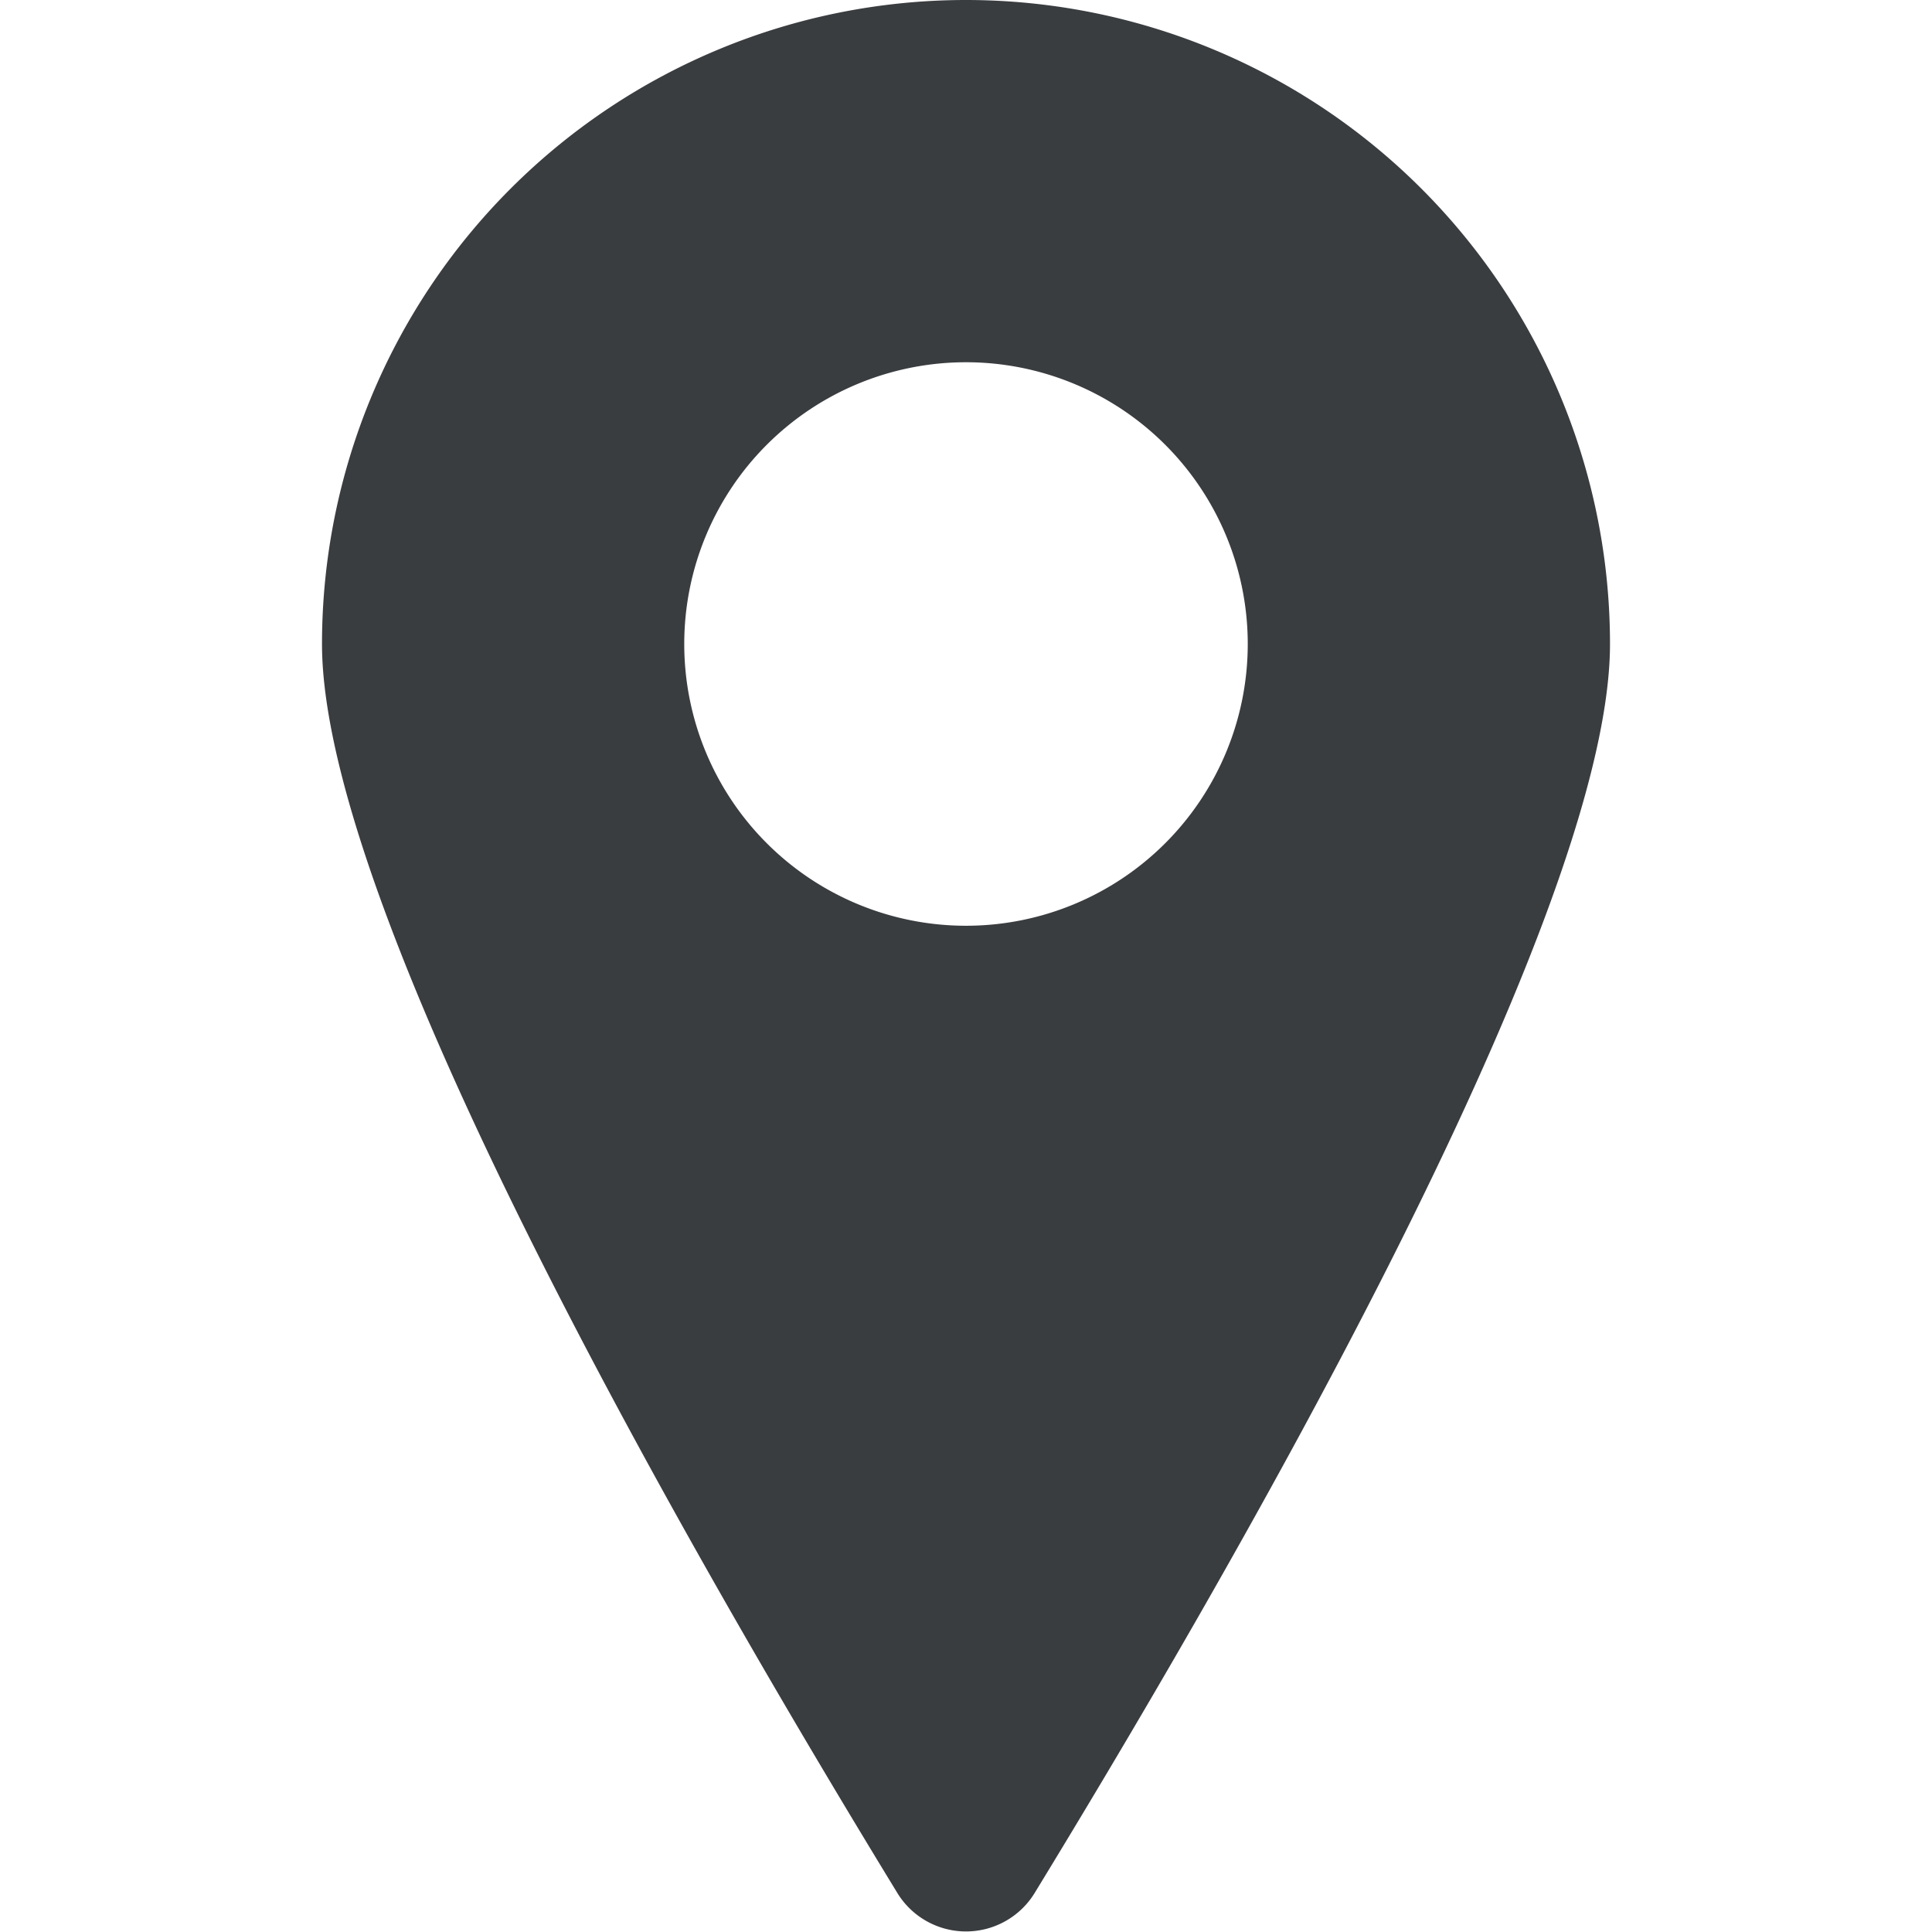 <svg viewBox="0 0 24 24" fill="none" xmlns="http://www.w3.org/2000/svg"><path d="M12 0a8 8 0 0 0-8 8c0 3.51 5 12 7.15 15.52a1 1 0 0 0 1.7 0C15 20 20 11.51 20 8a8 8 0 0 0-8-8m0 11.5a3.5 3.5 0 1 1 0-7 3.5 3.5 0 0 1 0 7" fill="#3A3D40"/></svg>